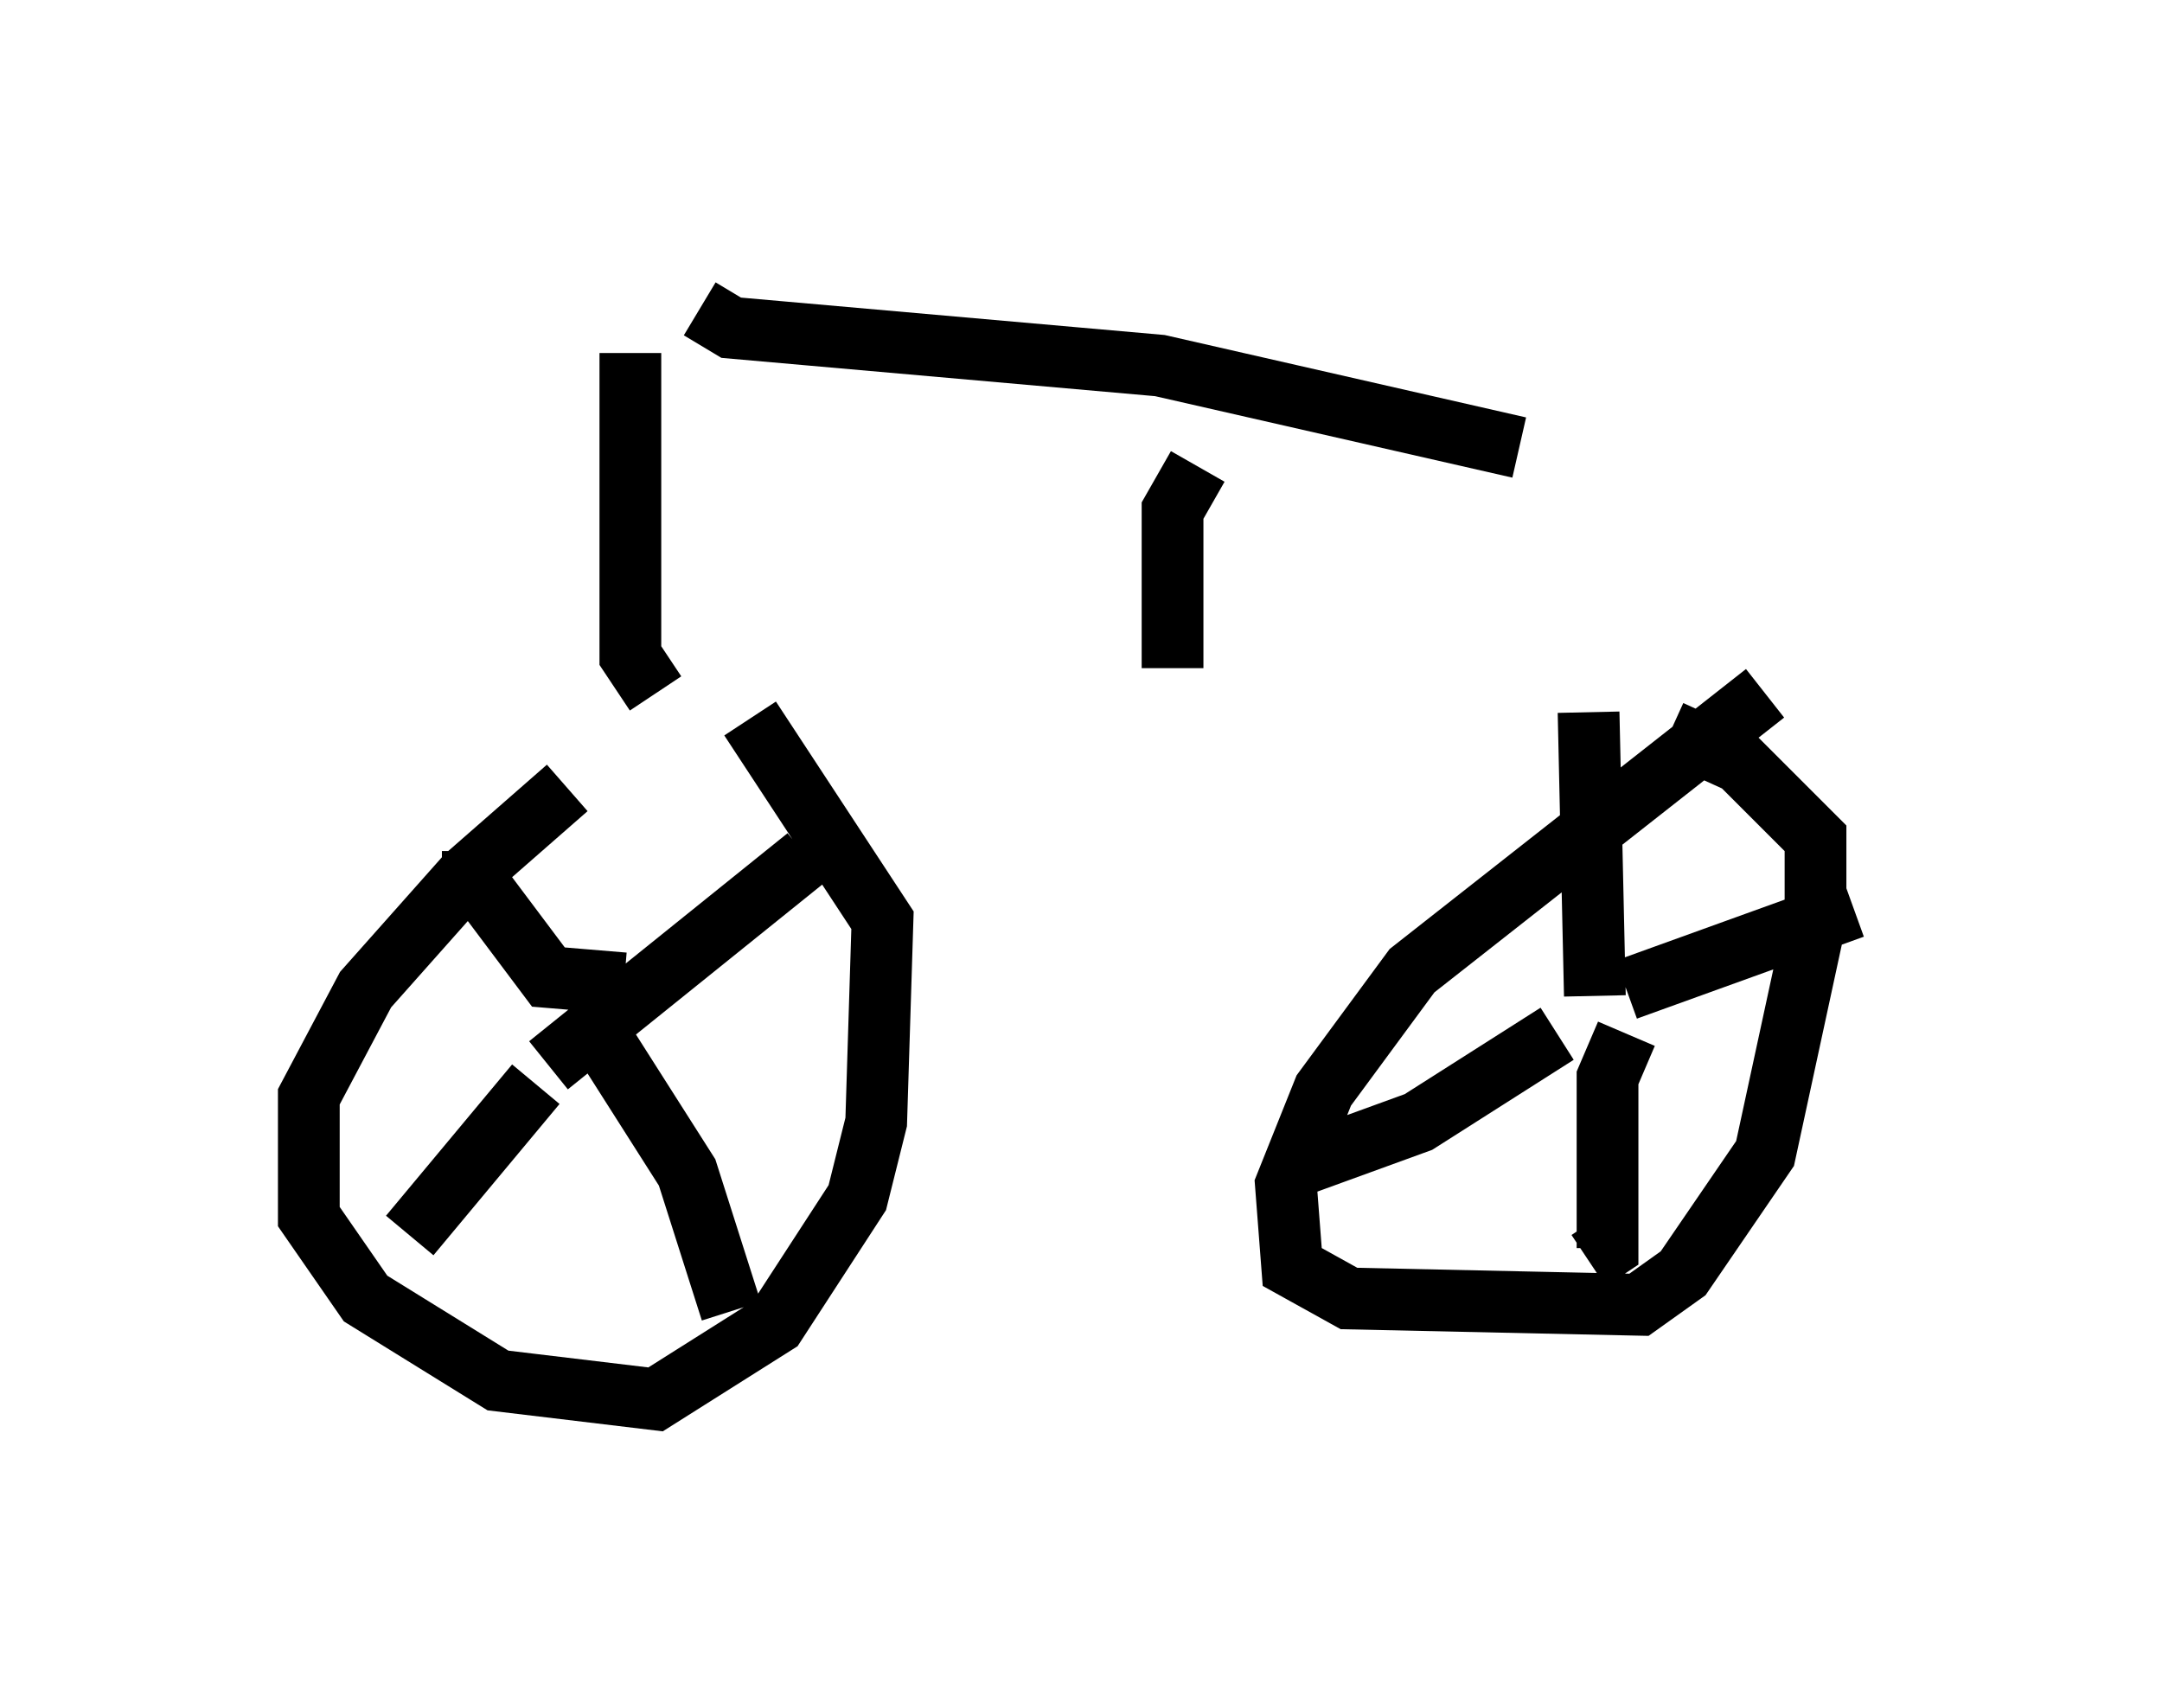 <?xml version="1.0" encoding="utf-8" ?>
<svg baseProfile="full" height="27.661" version="1.1" width="35.011" xmlns="http://www.w3.org/2000/svg" xmlns:ev="http://www.w3.org/2001/xml-events" xmlns:xlink="http://www.w3.org/1999/xlink"><defs /><rect fill="white" height="27.661" width="35.011" x="0" y="0" /><path d="M10.717, 12.044 m-1.531, 0.715 l-1.633, 1.429 -1.633, 1.838 l-0.919, 1.735 0.0, 1.94 l0.919, 1.327 2.144, 1.327 l2.552, 0.306 1.94, -1.225 l1.327, -2.042 0.306, -1.225 l0.102, -3.267 -2.144, -3.267 m16.436, -0.408 l-5.717, 4.492 -1.429, 1.94 l-0.613, 1.531 0.102, 1.327 l0.919, 0.51 4.696, 0.102 l0.715, -0.51 1.327, -1.94 l0.817, -3.777 0.0, -1.327 l-1.225, -1.225 -1.123, -0.51 m-2.042, 5.104 l0.0, 0.0 m0.817, -0.817 l-0.102, -4.594 m0.613, 4.492 l3.675, -1.327 m-3.675, 2.042 l-0.306, 0.715 0.0, 2.756 l-0.306, 0.204 m-0.51, -3.675 l-2.246, 1.429 -2.246, 0.817 m-11.842, -1.735 l4.185, -3.369 m-3.369, 2.858 l1.429, 2.246 0.715, 2.246 m-3.165, -3.675 l-2.042, 2.45 m3.471, -4.083 l-1.225, -0.102 -1.225, -1.633 l0.0, -0.408 m2.96, -2.552 l-0.408, -0.613 0.0, -4.9 m1.123, -0.715 l0.51, 0.306 6.942, 0.613 l5.819, 1.327 m-5.206, 0.306 l-0.408, 0.715 0.0, 2.552 " fill="none" stroke="black" stroke-width="1" /></svg>
